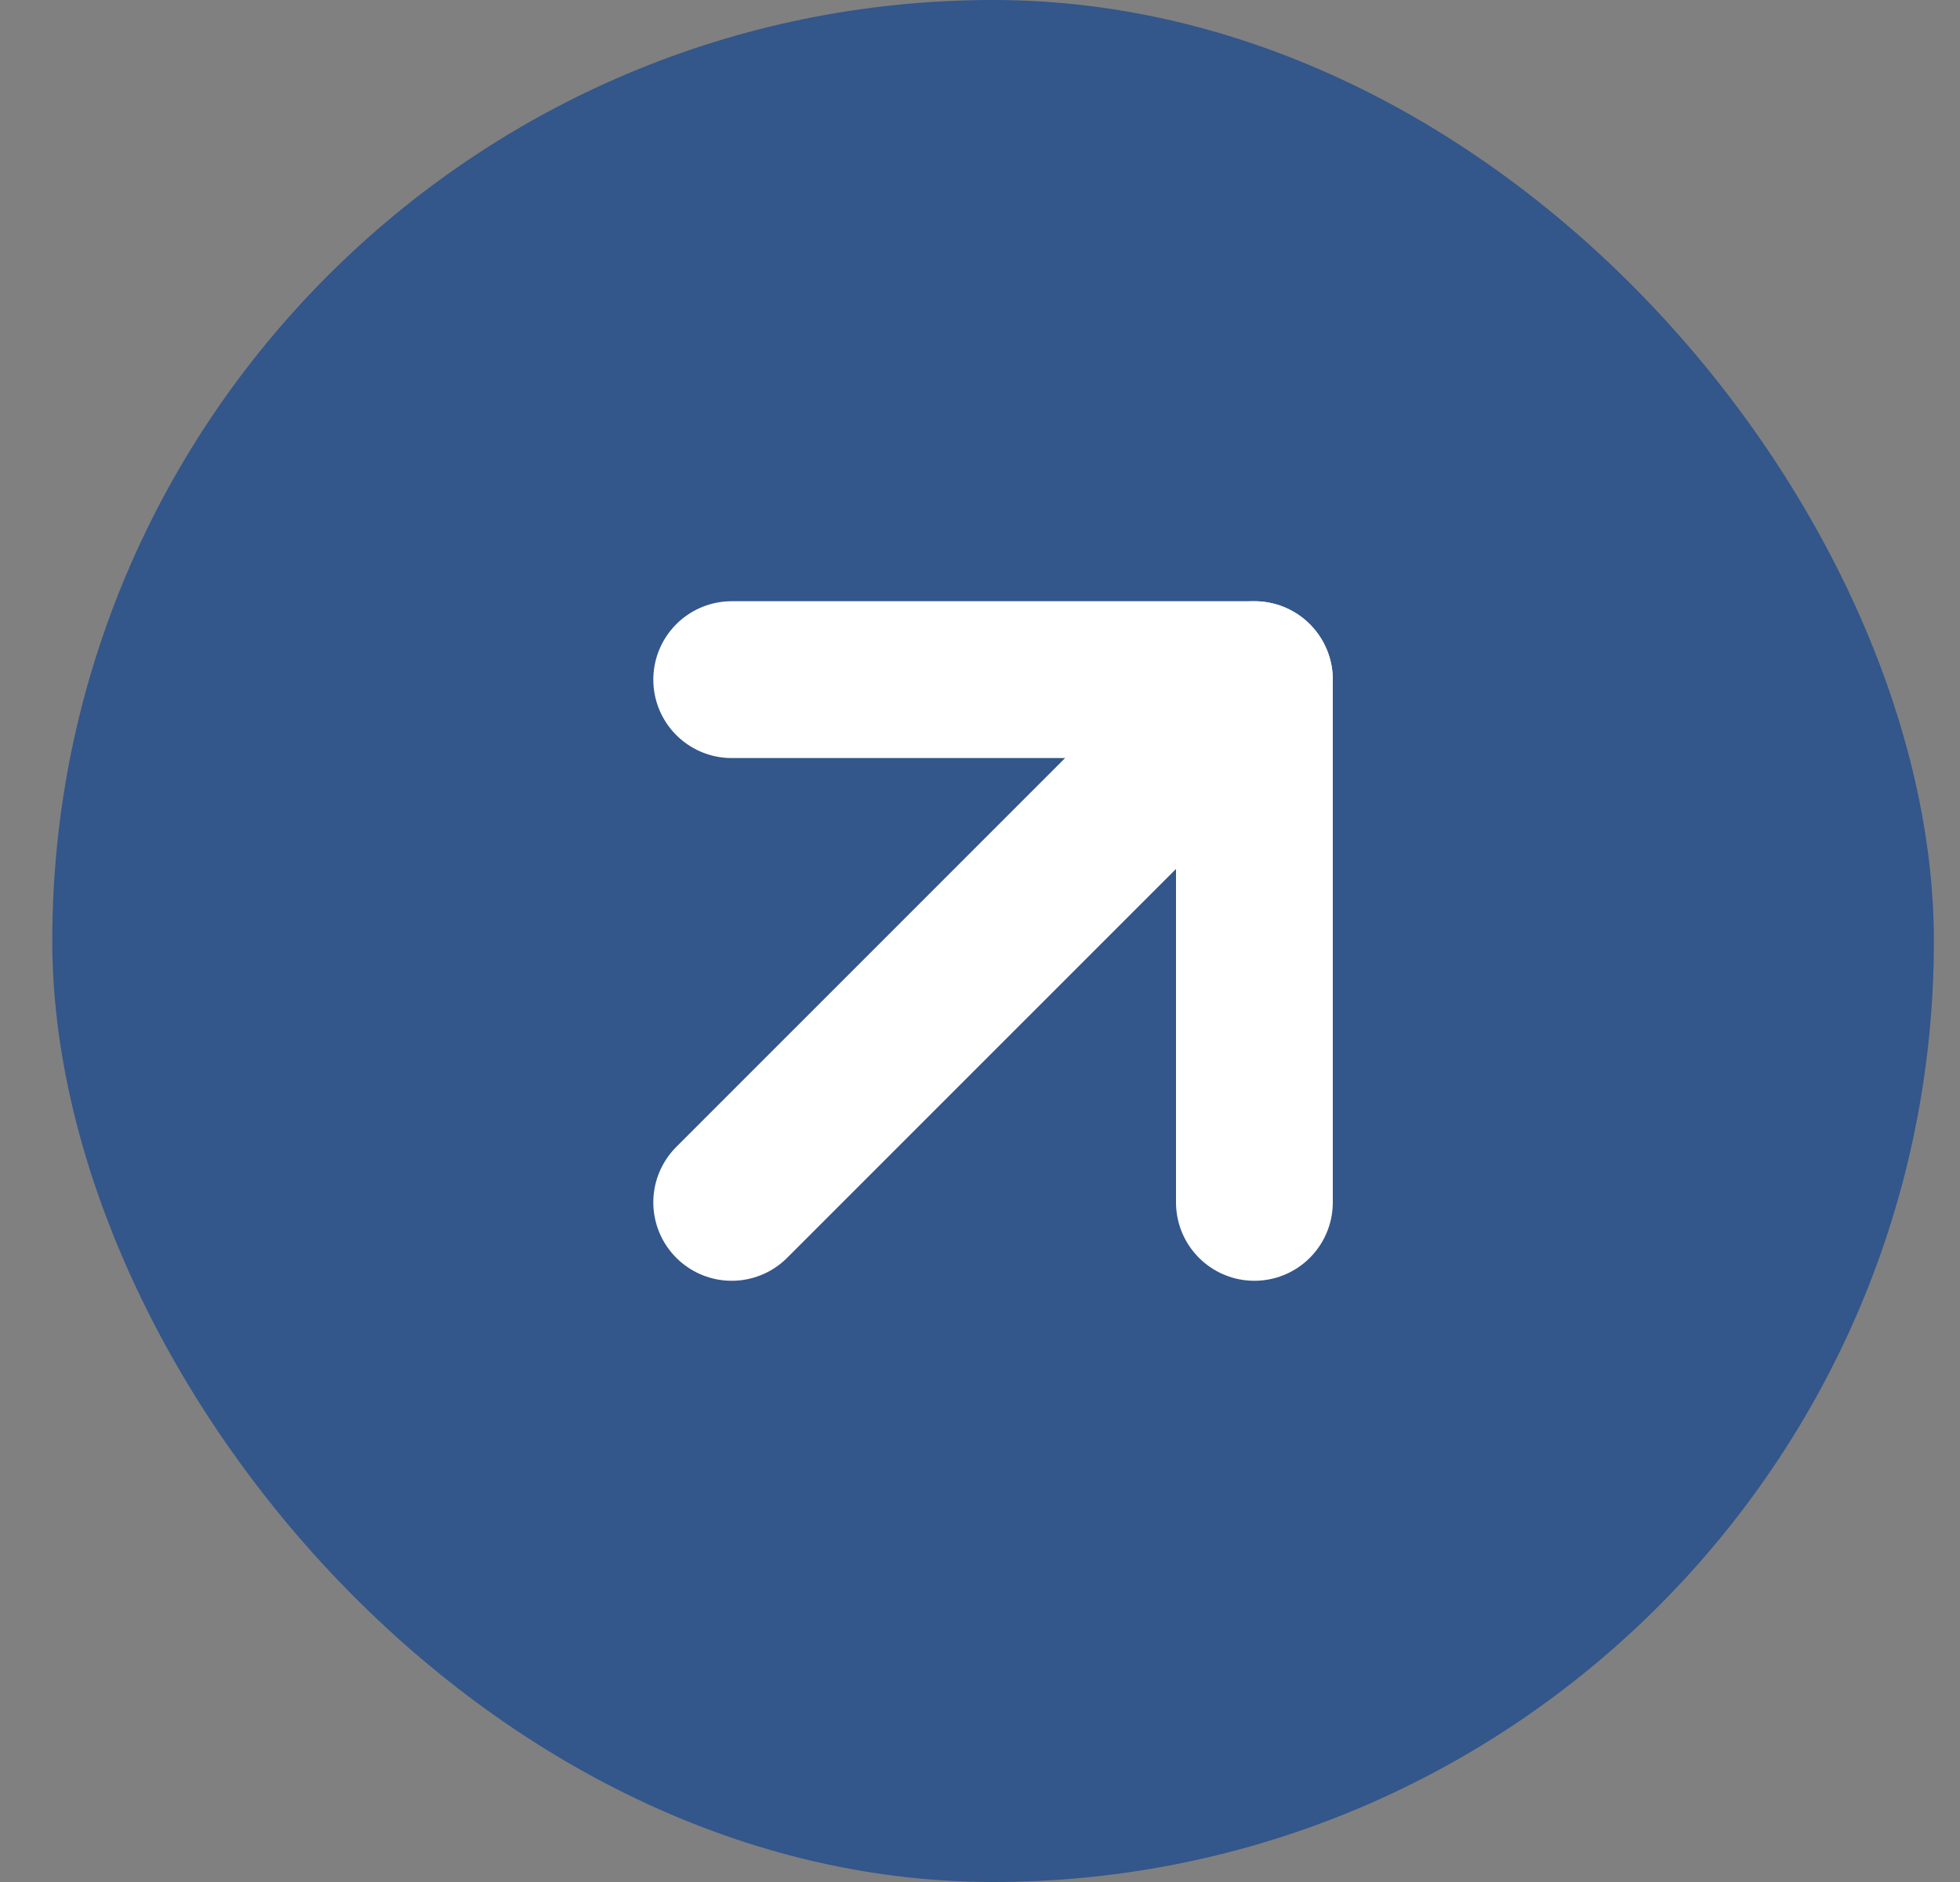 <svg width="25" height="24" viewBox="0 0 25 24" fill="none" xmlns="http://www.w3.org/2000/svg">
<rect x="0" y="0" width="25" height="24" fill="#808080" stroke="none"/>
<rect x="0.667" width="24" height="24" rx="12" fill="#33568B"/>
<path d="M9.333 15.333L16 8.667" stroke="white" stroke-width="2" stroke-linecap="round" stroke-linejoin="round"/>
<path d="M9.333 8.667H16V15.333" stroke="white" stroke-width="2" stroke-linecap="round" stroke-linejoin="round"/>
</svg>
